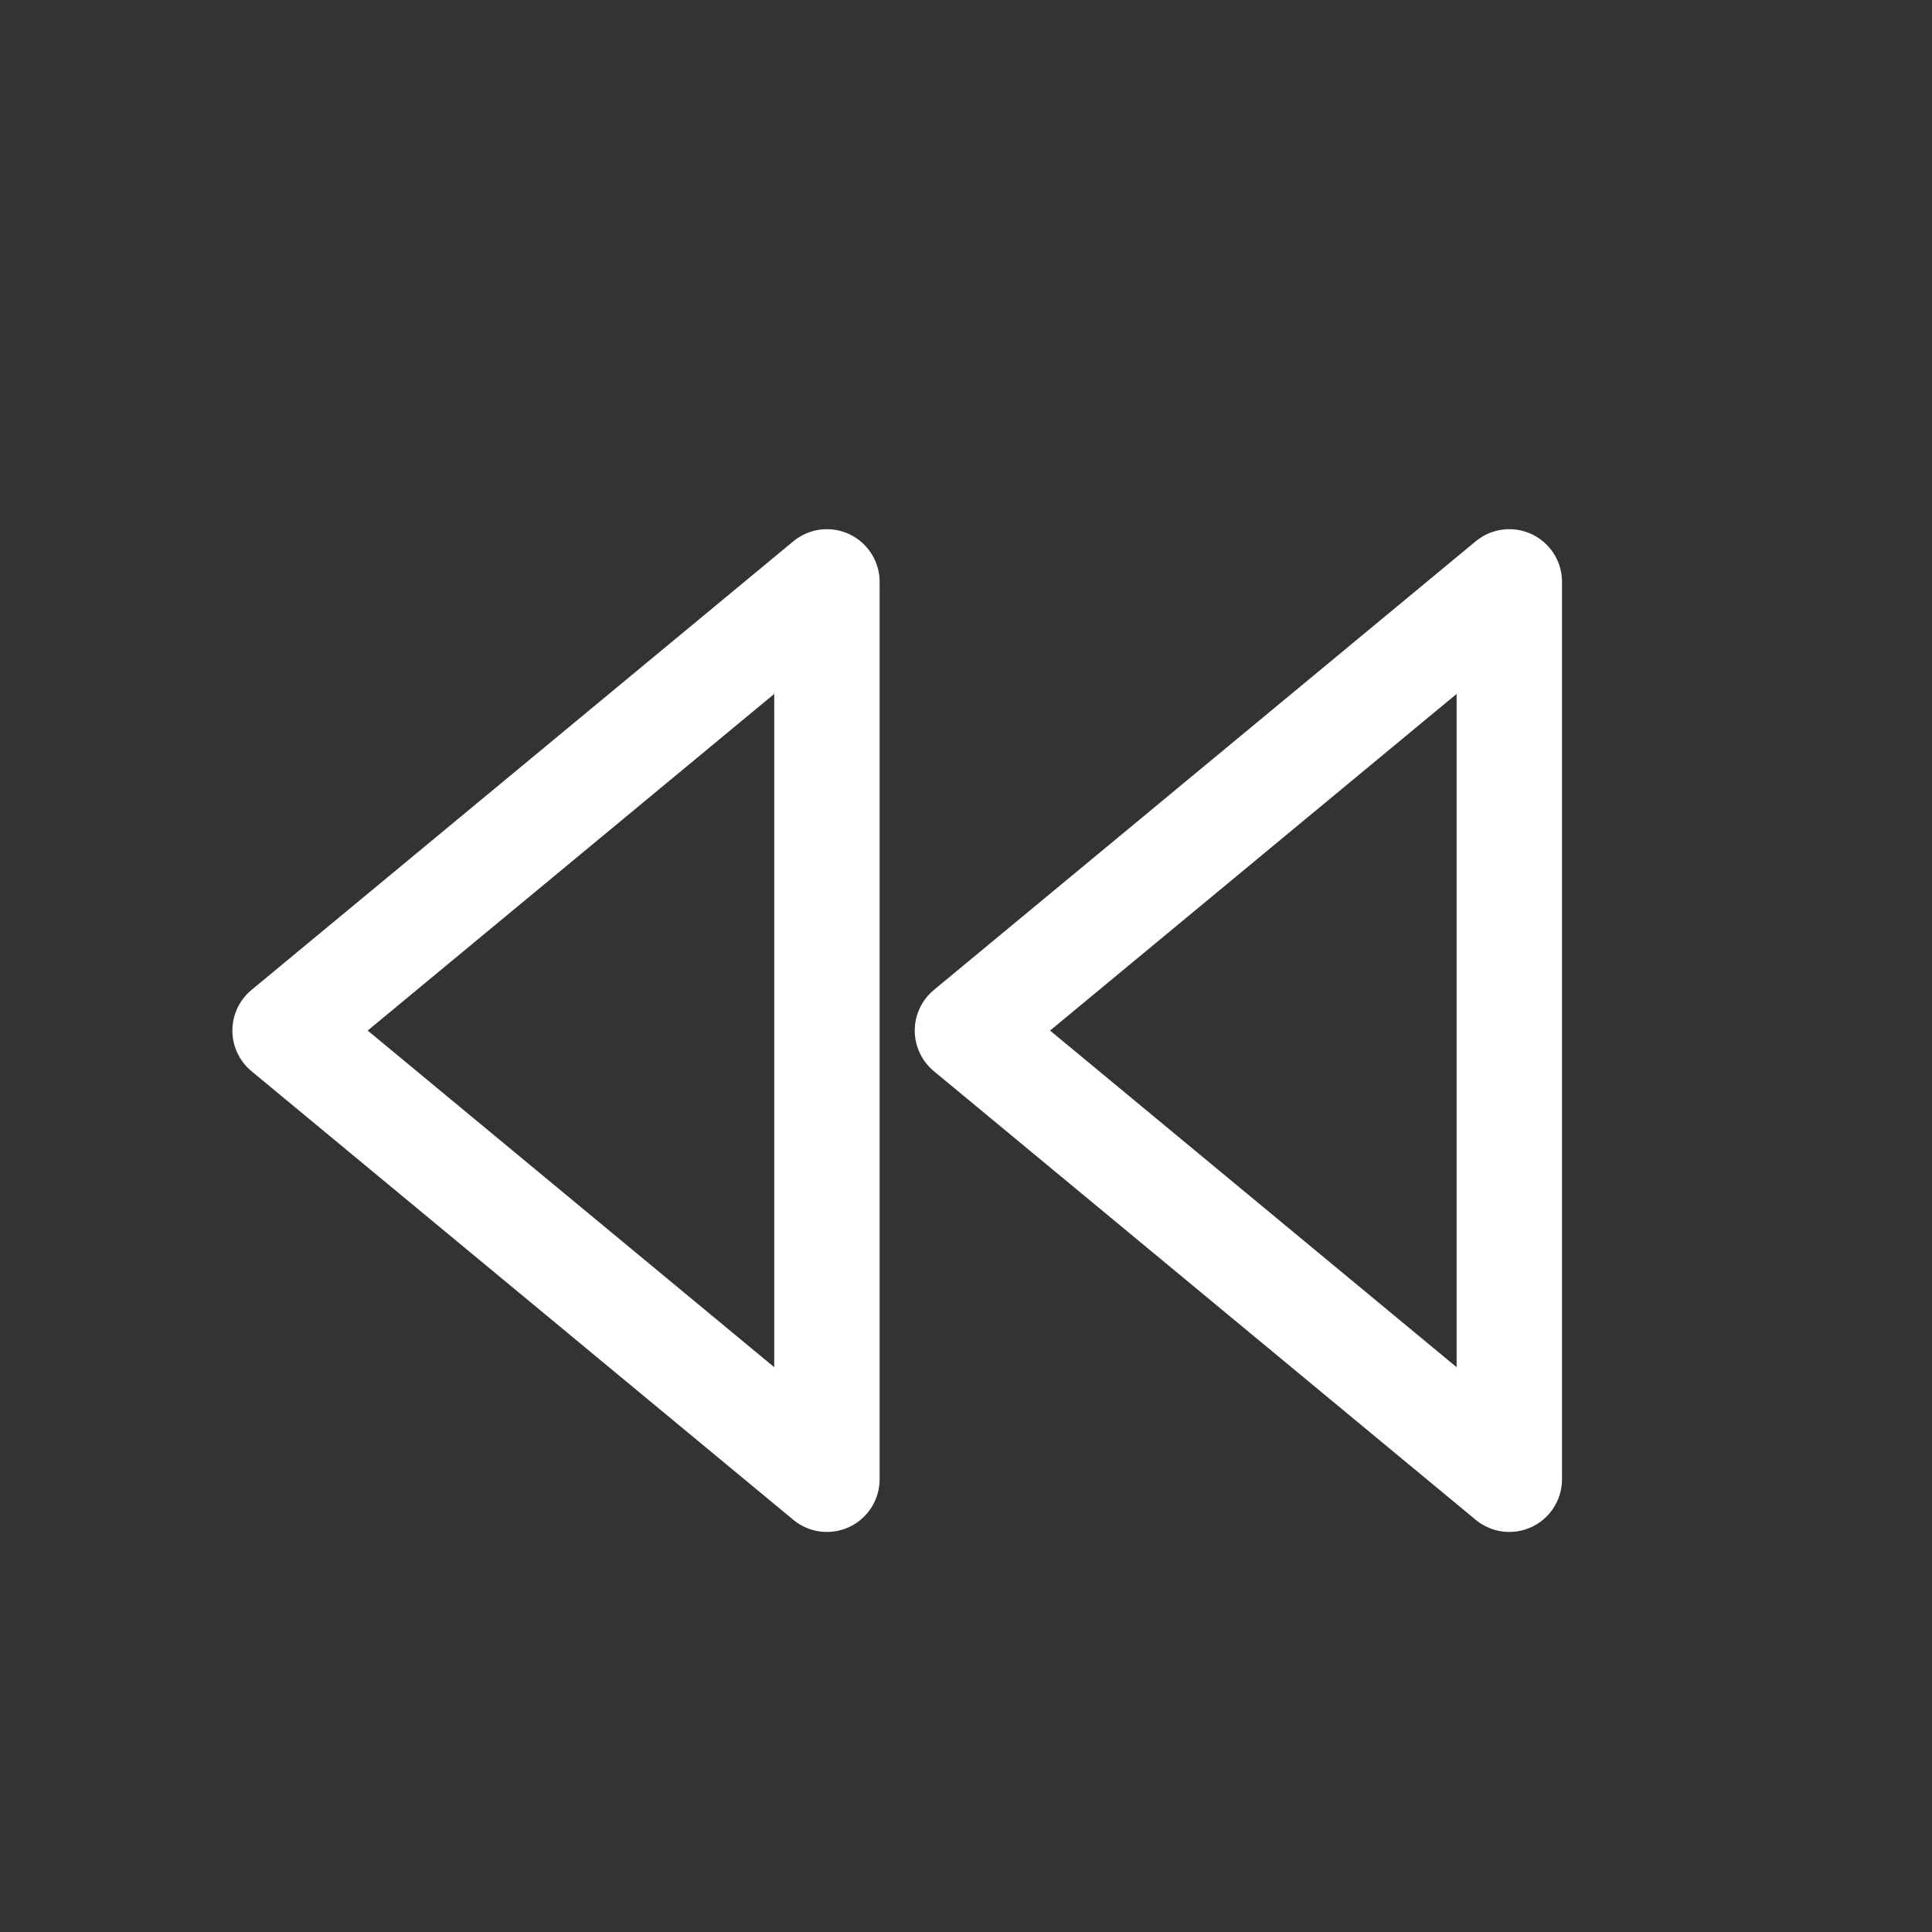 <?xml version="1.0" encoding="UTF-8"?>
<!DOCTYPE svg PUBLIC "-//W3C//DTD SVG 1.1//EN" "http://www.w3.org/Graphics/SVG/1.1/DTD/svg11.dtd">
<svg
   xmlns:svg="http://www.w3.org/2000/svg"
   xmlns="http://www.w3.org/2000/svg"
   version="1.1"
   x="0px"
   y="0px"
   width="55px"
   height="55px" >
<rect width="100%" height="100%" fill="#333333" stroke="none"/>
<path
   style="fill:none;fill-opacity:1;fill-rule:nonzero;stroke:#ffffff;stroke-width:3;stroke-linecap:round;stroke-linejoin:round;stroke-miterlimit:4;stroke-dashoffset:0;stroke-opacity:1"
   d="M 23.541,16.565 L 23.541,42.111 L 8.115,29.338 L 23.541,16.565 z " /><path
   style="fill:none;fill-opacity:1;fill-rule:nonzero;stroke:#ffffff;stroke-width:3;stroke-linecap:round;stroke-linejoin:round;stroke-miterlimit:4;stroke-dashoffset:0;stroke-opacity:1"
   d="M 42.967,16.565 L 42.967,42.111 L 27.541,29.338 L 42.967,16.565 z " /></svg>
